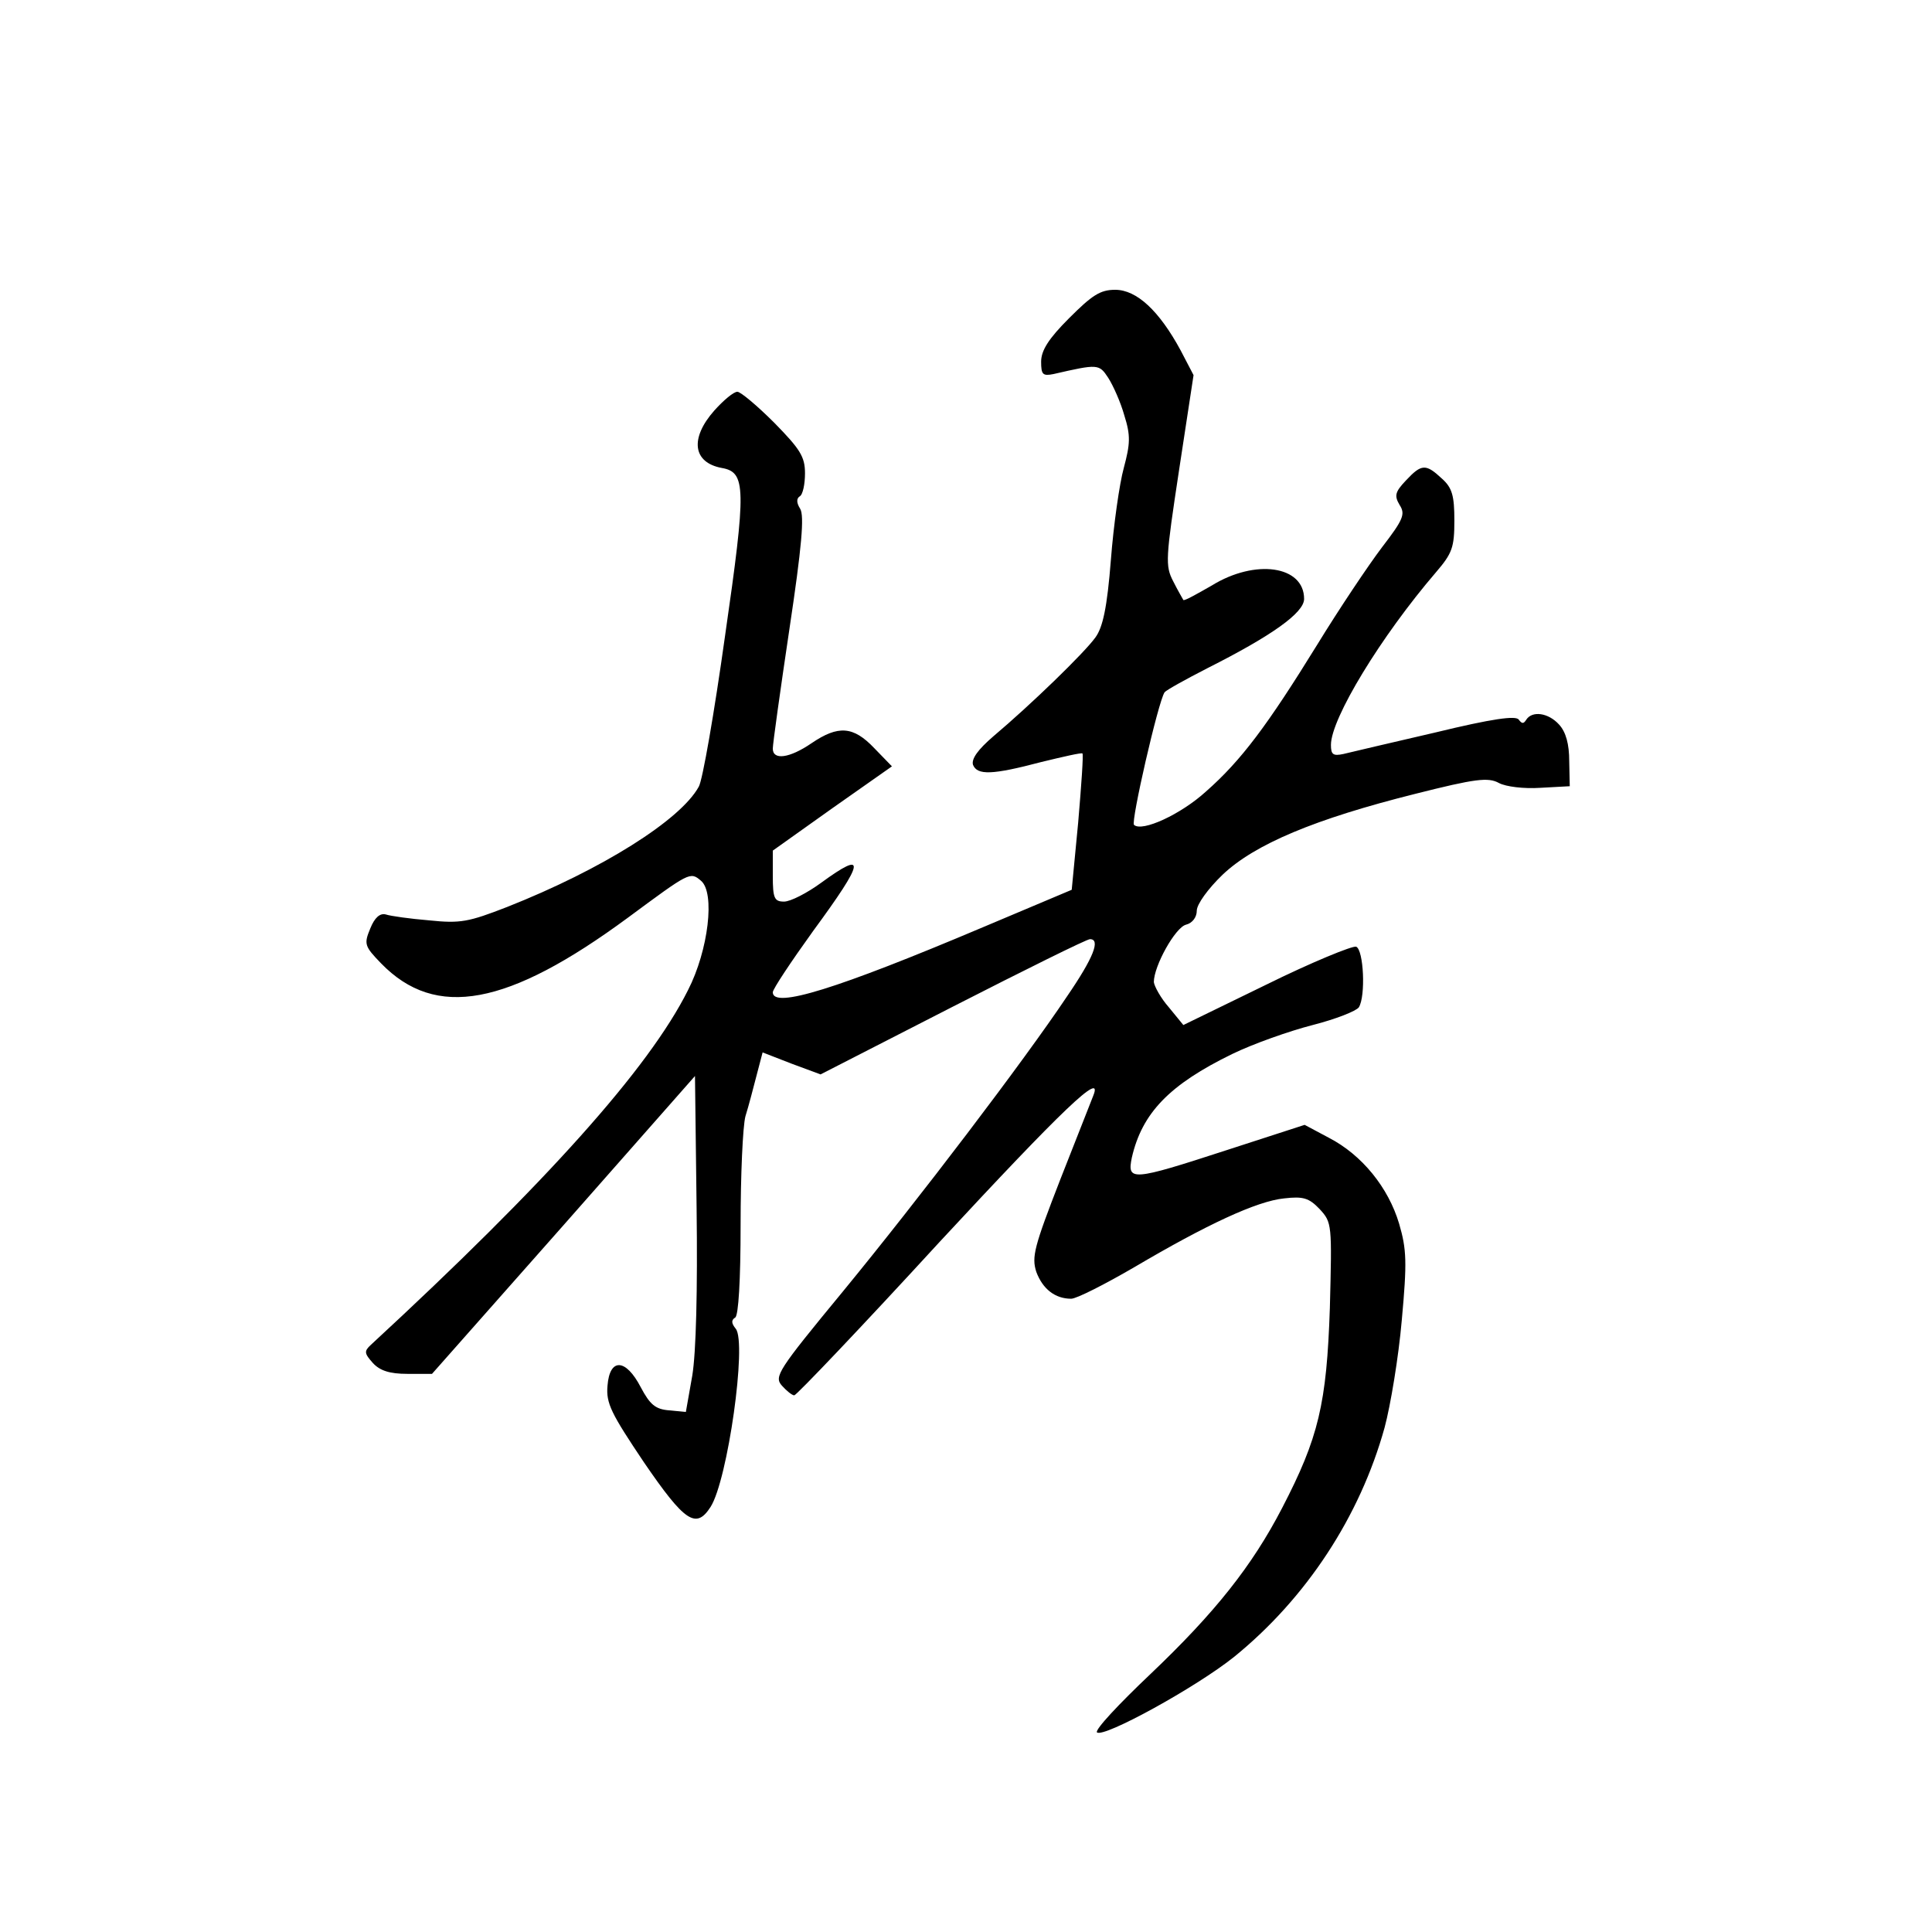 <?xml version="1.0" standalone="no"?>
<!DOCTYPE svg PUBLIC "-//W3C//DTD SVG 20010904//EN"
 "http://www.w3.org/TR/2001/REC-SVG-20010904/DTD/svg10.dtd">
<svg version="1.0" xmlns="http://www.w3.org/2000/svg"
 width="360pt" height="360pt" viewBox="0 0 360 360"
 preserveAspectRatio="xMidYMid meet">
<g transform="translate(0,360) scale(0.1,-0.1)"
fill="#000000" stroke="none">
<path d="M1992 3007 c-38 -38 -52 -60 -52 -81 0 -24 3 -27 23 -23 83 19 85 19
102 -7 9 -14 23 -45 30 -70 12 -38 11 -53 -1 -98 -8 -29 -19 -106 -24 -171 -7
-89 -15 -126 -29 -145 -21 -29 -120 -125 -190 -184 -29 -25 -41 -42 -38 -53 8
-20 36 -19 127 5 41 10 76 18 77 16 2 -2 -2 -59 -8 -129 l-12 -125 -166 -70
c-272 -115 -391 -152 -391 -121 0 6 34 57 75 114 97 132 100 152 15 90 -26
-19 -57 -35 -69 -35 -18 0 -21 6 -21 48 l0 47 111 79 111 78 -33 34 c-39 41
-67 43 -117 9 -41 -28 -72 -32 -72 -10 0 9 14 109 31 223 23 153 28 211 20
224 -7 11 -7 19 -1 23 6 3 10 23 10 43 0 31 -9 45 -57 94 -32 32 -63 58 -69
58 -7 0 -26 -16 -43 -35 -46 -52 -40 -97 14 -107 45 -8 46 -36 6 -313 -20
-143 -42 -270 -49 -281 -34 -62 -180 -154 -357 -224 -72 -28 -87 -31 -145 -25
-36 3 -72 8 -81 11 -11 3 -21 -6 -29 -26 -12 -29 -11 -33 20 -65 102 -105 236
-80 460 85 115 85 116 86 136 69 27 -22 14 -130 -24 -204 -73 -146 -265 -360
-591 -661 -13 -12 -12 -16 4 -34 13 -14 31 -20 64 -20 l46 0 245 277 245 278
3 -245 c2 -156 -1 -270 -8 -313 l-12 -68 -31 3 c-26 2 -36 11 -53 43 -28 54
-58 55 -62 3 -3 -33 7 -52 68 -143 76 -111 97 -125 124 -83 32 50 68 306 47
332 -8 10 -9 16 -1 21 6 4 10 68 10 173 0 92 4 183 9 202 6 19 15 54 21 77
l11 42 54 -21 54 -20 246 126 c135 69 250 126 256 126 20 0 7 -34 -43 -107
-81 -121 -275 -376 -417 -549 -122 -148 -129 -159 -114 -176 9 -10 19 -18 23
-18 4 0 126 128 270 285 229 247 307 322 287 273 -3 -7 -30 -77 -61 -155 -49
-126 -54 -145 -45 -173 12 -32 35 -50 65 -50 10 0 63 27 118 59 134 79 228
123 279 128 35 4 46 1 66 -20 23 -25 23 -28 19 -184 -6 -179 -21 -242 -89
-373 -56 -108 -125 -195 -246 -310 -58 -55 -103 -103 -99 -108 12 -11 185 84
256 141 134 109 234 261 280 427 11 41 26 131 32 200 10 109 9 132 -5 180 -20
67 -69 128 -131 160 l-45 24 -145 -47 c-178 -58 -186 -58 -177 -14 19 83 70
136 187 193 39 19 107 43 150 54 43 11 81 26 86 33 13 21 9 107 -5 113 -7 2
-83 -29 -168 -71 l-154 -75 -27 33 c-15 17 -27 39 -28 47 0 30 40 102 60 107
12 3 20 14 20 26 0 12 21 41 48 67 60 57 172 104 360 151 111 28 135 31 155
20 13 -7 47 -11 77 -9 l55 3 -1 47 c0 31 -6 54 -19 68 -20 22 -50 26 -61 9 -5
-8 -8 -8 -14 0 -5 8 -49 2 -156 -24 -82 -19 -159 -37 -171 -40 -19 -4 -23 -1
-23 17 0 49 93 202 196 322 30 35 34 46 34 96 0 46 -4 61 -23 78 -30 28 -38
28 -67 -3 -21 -22 -22 -29 -12 -46 11 -17 7 -27 -33 -79 -25 -33 -80 -115
-121 -182 -92 -149 -141 -215 -207 -273 -46 -42 -119 -76 -134 -62 -6 6 45
229 57 247 3 4 39 24 80 45 119 60 180 103 180 129 0 62 -91 75 -172 25 -28
-16 -51 -29 -53 -27 -1 2 -10 17 -19 35 -15 29 -14 42 11 207 l27 177 -24 46
c-40 74 -82 113 -122 113 -28 0 -43 -10 -86 -53z"/>
</g>
</svg>
